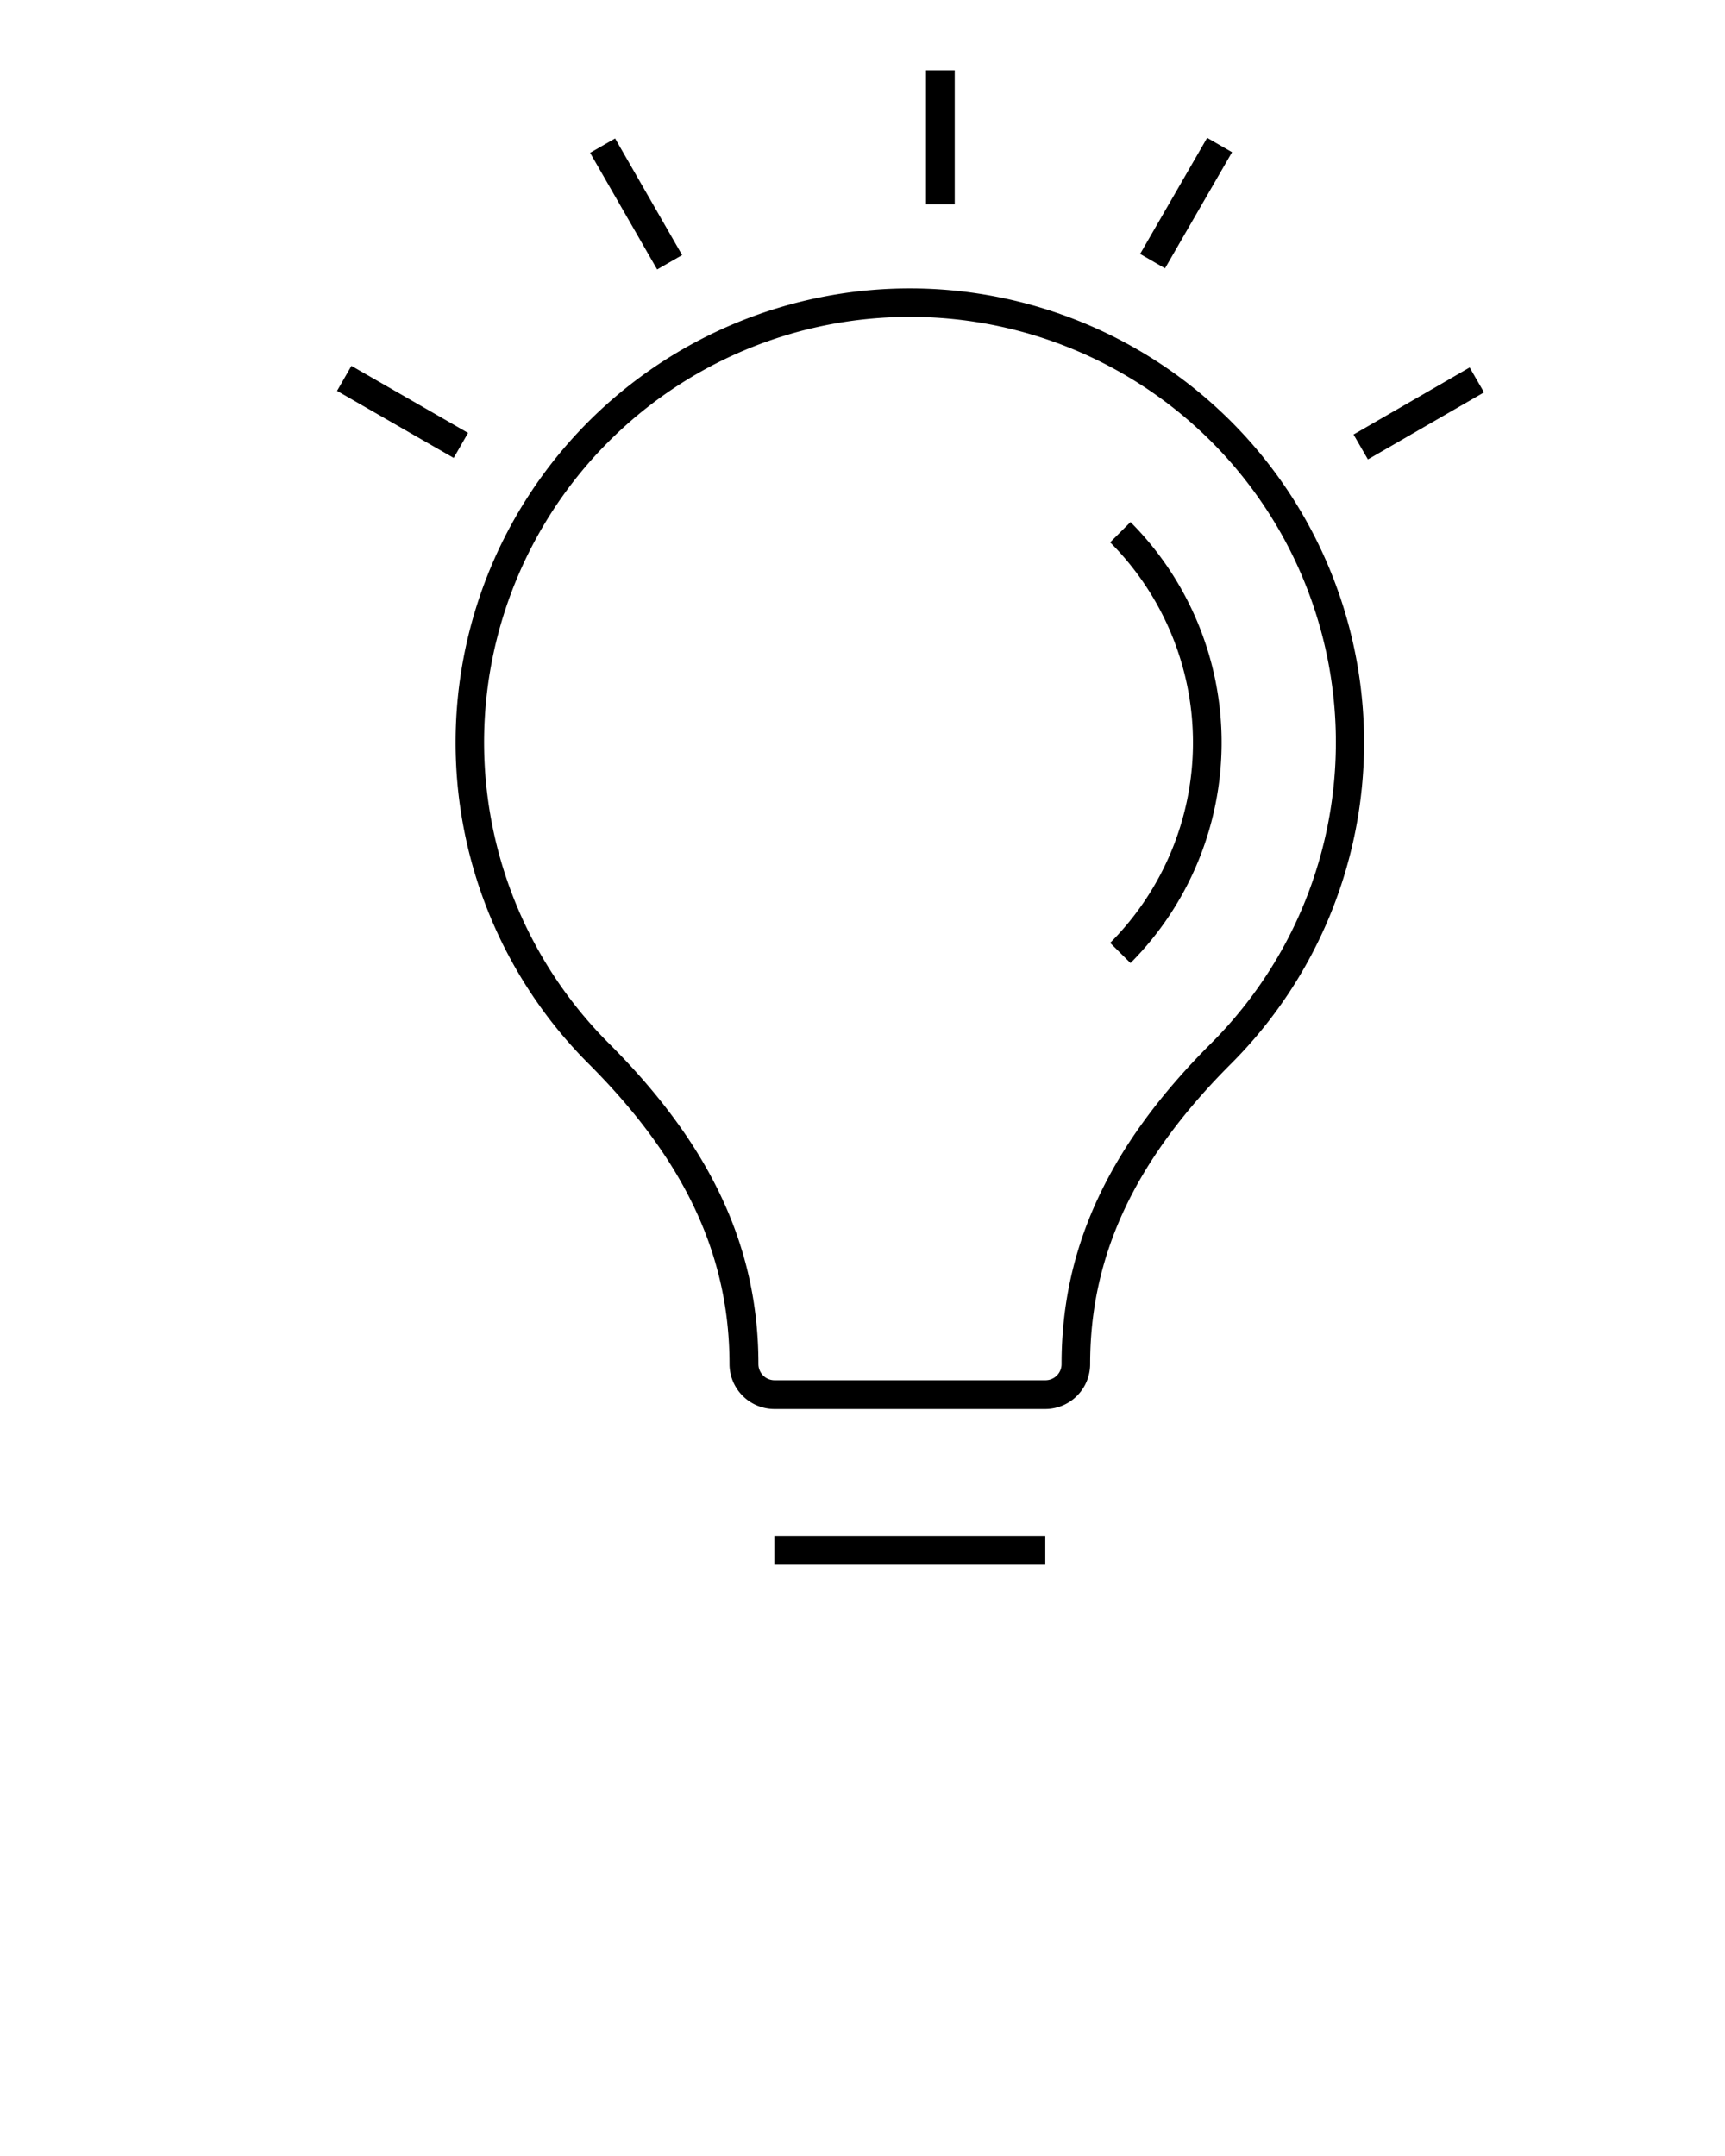 <svg xmlns="http://www.w3.org/2000/svg" data-name="Layer 1" viewBox="0 0 300 375" x="0px" y="0px"><title> outsource development</title><path d="M181.79,245.07H134.68a7.82,7.82,0,0,1-7.81-7.81c0-18.92-7.79-35.53-24.51-52.25a79,79,0,1,1,111.75,0c-16.73,16.72-24.52,33.33-24.52,52.25A7.81,7.81,0,0,1,181.79,245.07ZM158.23,55.12A74,74,0,0,0,105.9,181.48c17.72,17.72,26,35.44,26,55.78a2.81,2.81,0,0,0,2.81,2.81h47.11a2.8,2.8,0,0,0,2.8-2.81c0-20.34,8.26-38.06,26-55.78A74,74,0,0,0,158.23,55.12Z"/><path d="M196.61,167.51,193.07,164a49.32,49.32,0,0,0,0-69.67l3.54-3.53A54.34,54.34,0,0,1,196.61,167.51Z"/><rect x="134.68" y="267.16" width="47.11" height="5"/><rect x="161.04" y="12.22" width="5" height="23.32"/><rect x="107.69" y="23.67" width="5" height="23.32" transform="matrix(0.87, -0.5, 0.5, 0.87, -2.9, 59.83)"/><rect x="67.22" y="60.26" width="5" height="23.32" transform="matrix(0.5, -0.87, 0.87, 0.5, -27.42, 96.34)"/><rect x="194.62" y="32.83" width="23.32" height="5" transform="translate(72.54 196.3) rotate(-60)"/><rect x="235.09" y="69.41" width="23.32" height="5" transform="translate(-2.9 133.01) rotate(-30)"/></svg>